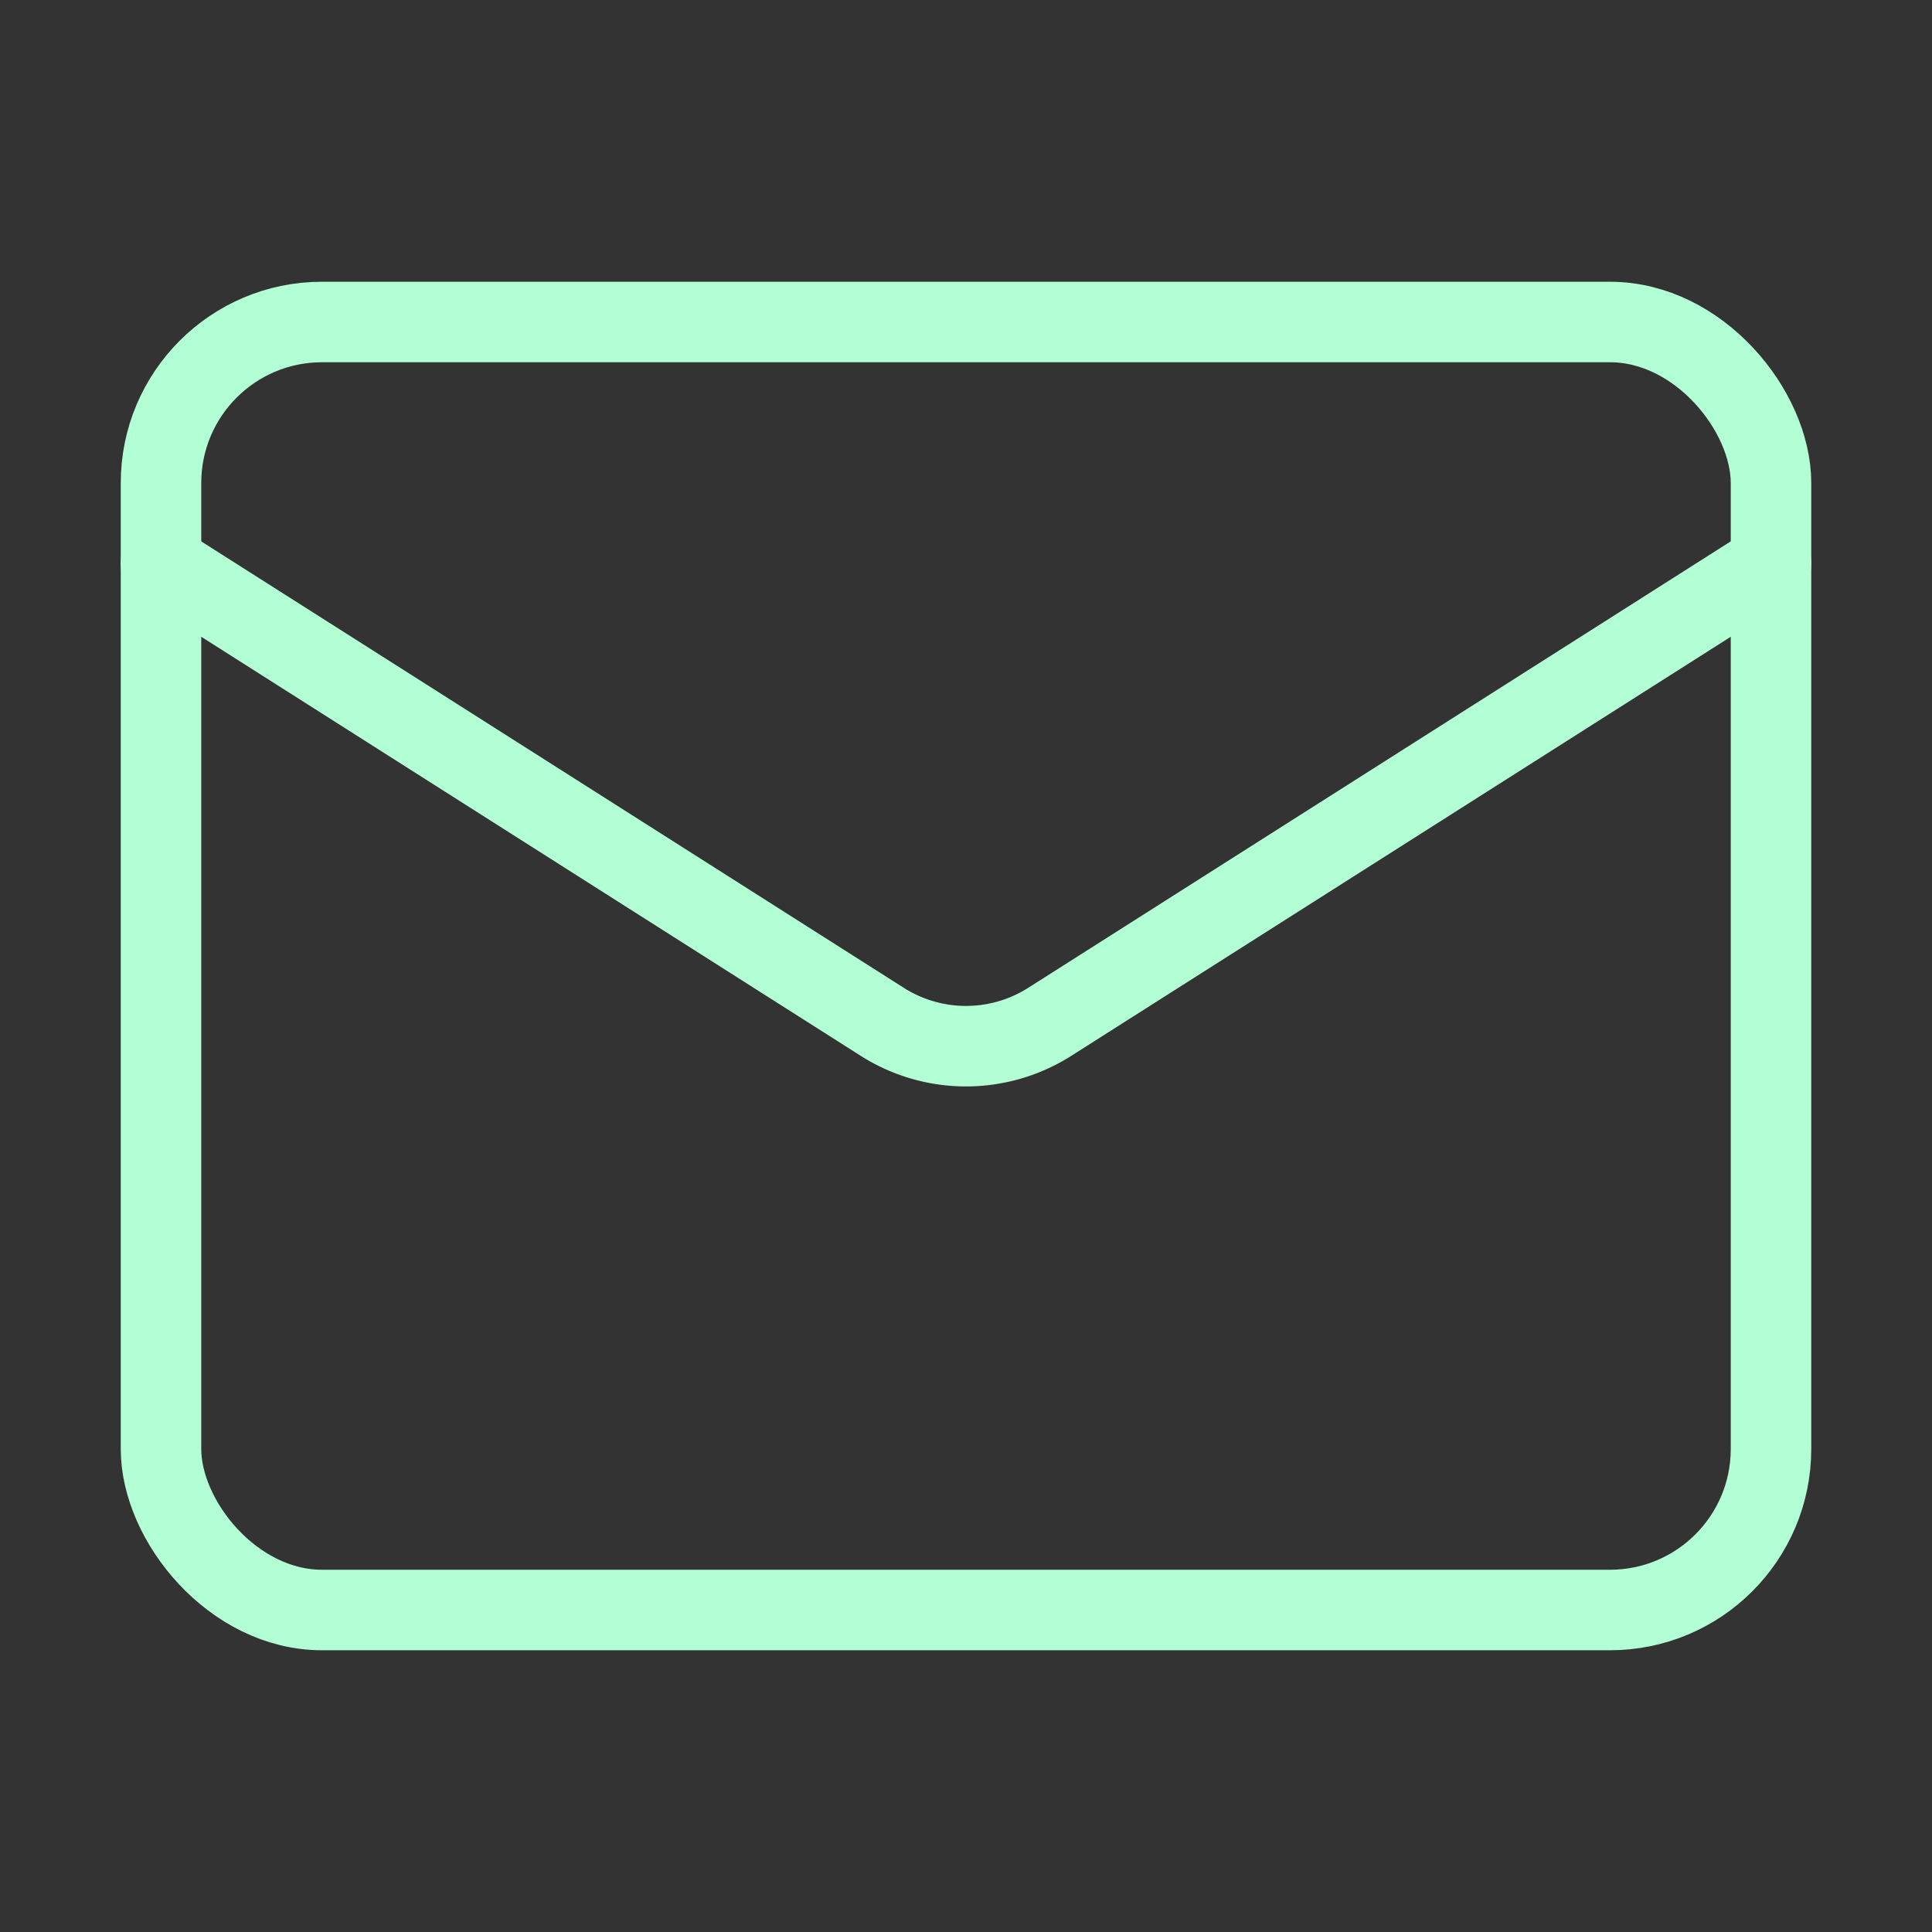 <svg xmlns="http://www.w3.org/2000/svg" width="34px" height="34px" viewBox="0 0 24 24" fill="none" stroke="#b2ffd6" stroke-width="1" stroke-linecap="round" stroke-linejoin="round"><rect x="0" y="0" width="24" height="24" fill="#333333" stroke="none"/><rect width="20" height="16" x="2" y="4" rx="2"/><path d="m22 7-8.97 5.7a1.94 1.94 0 0 1-2.06 0L2 7"/></svg>